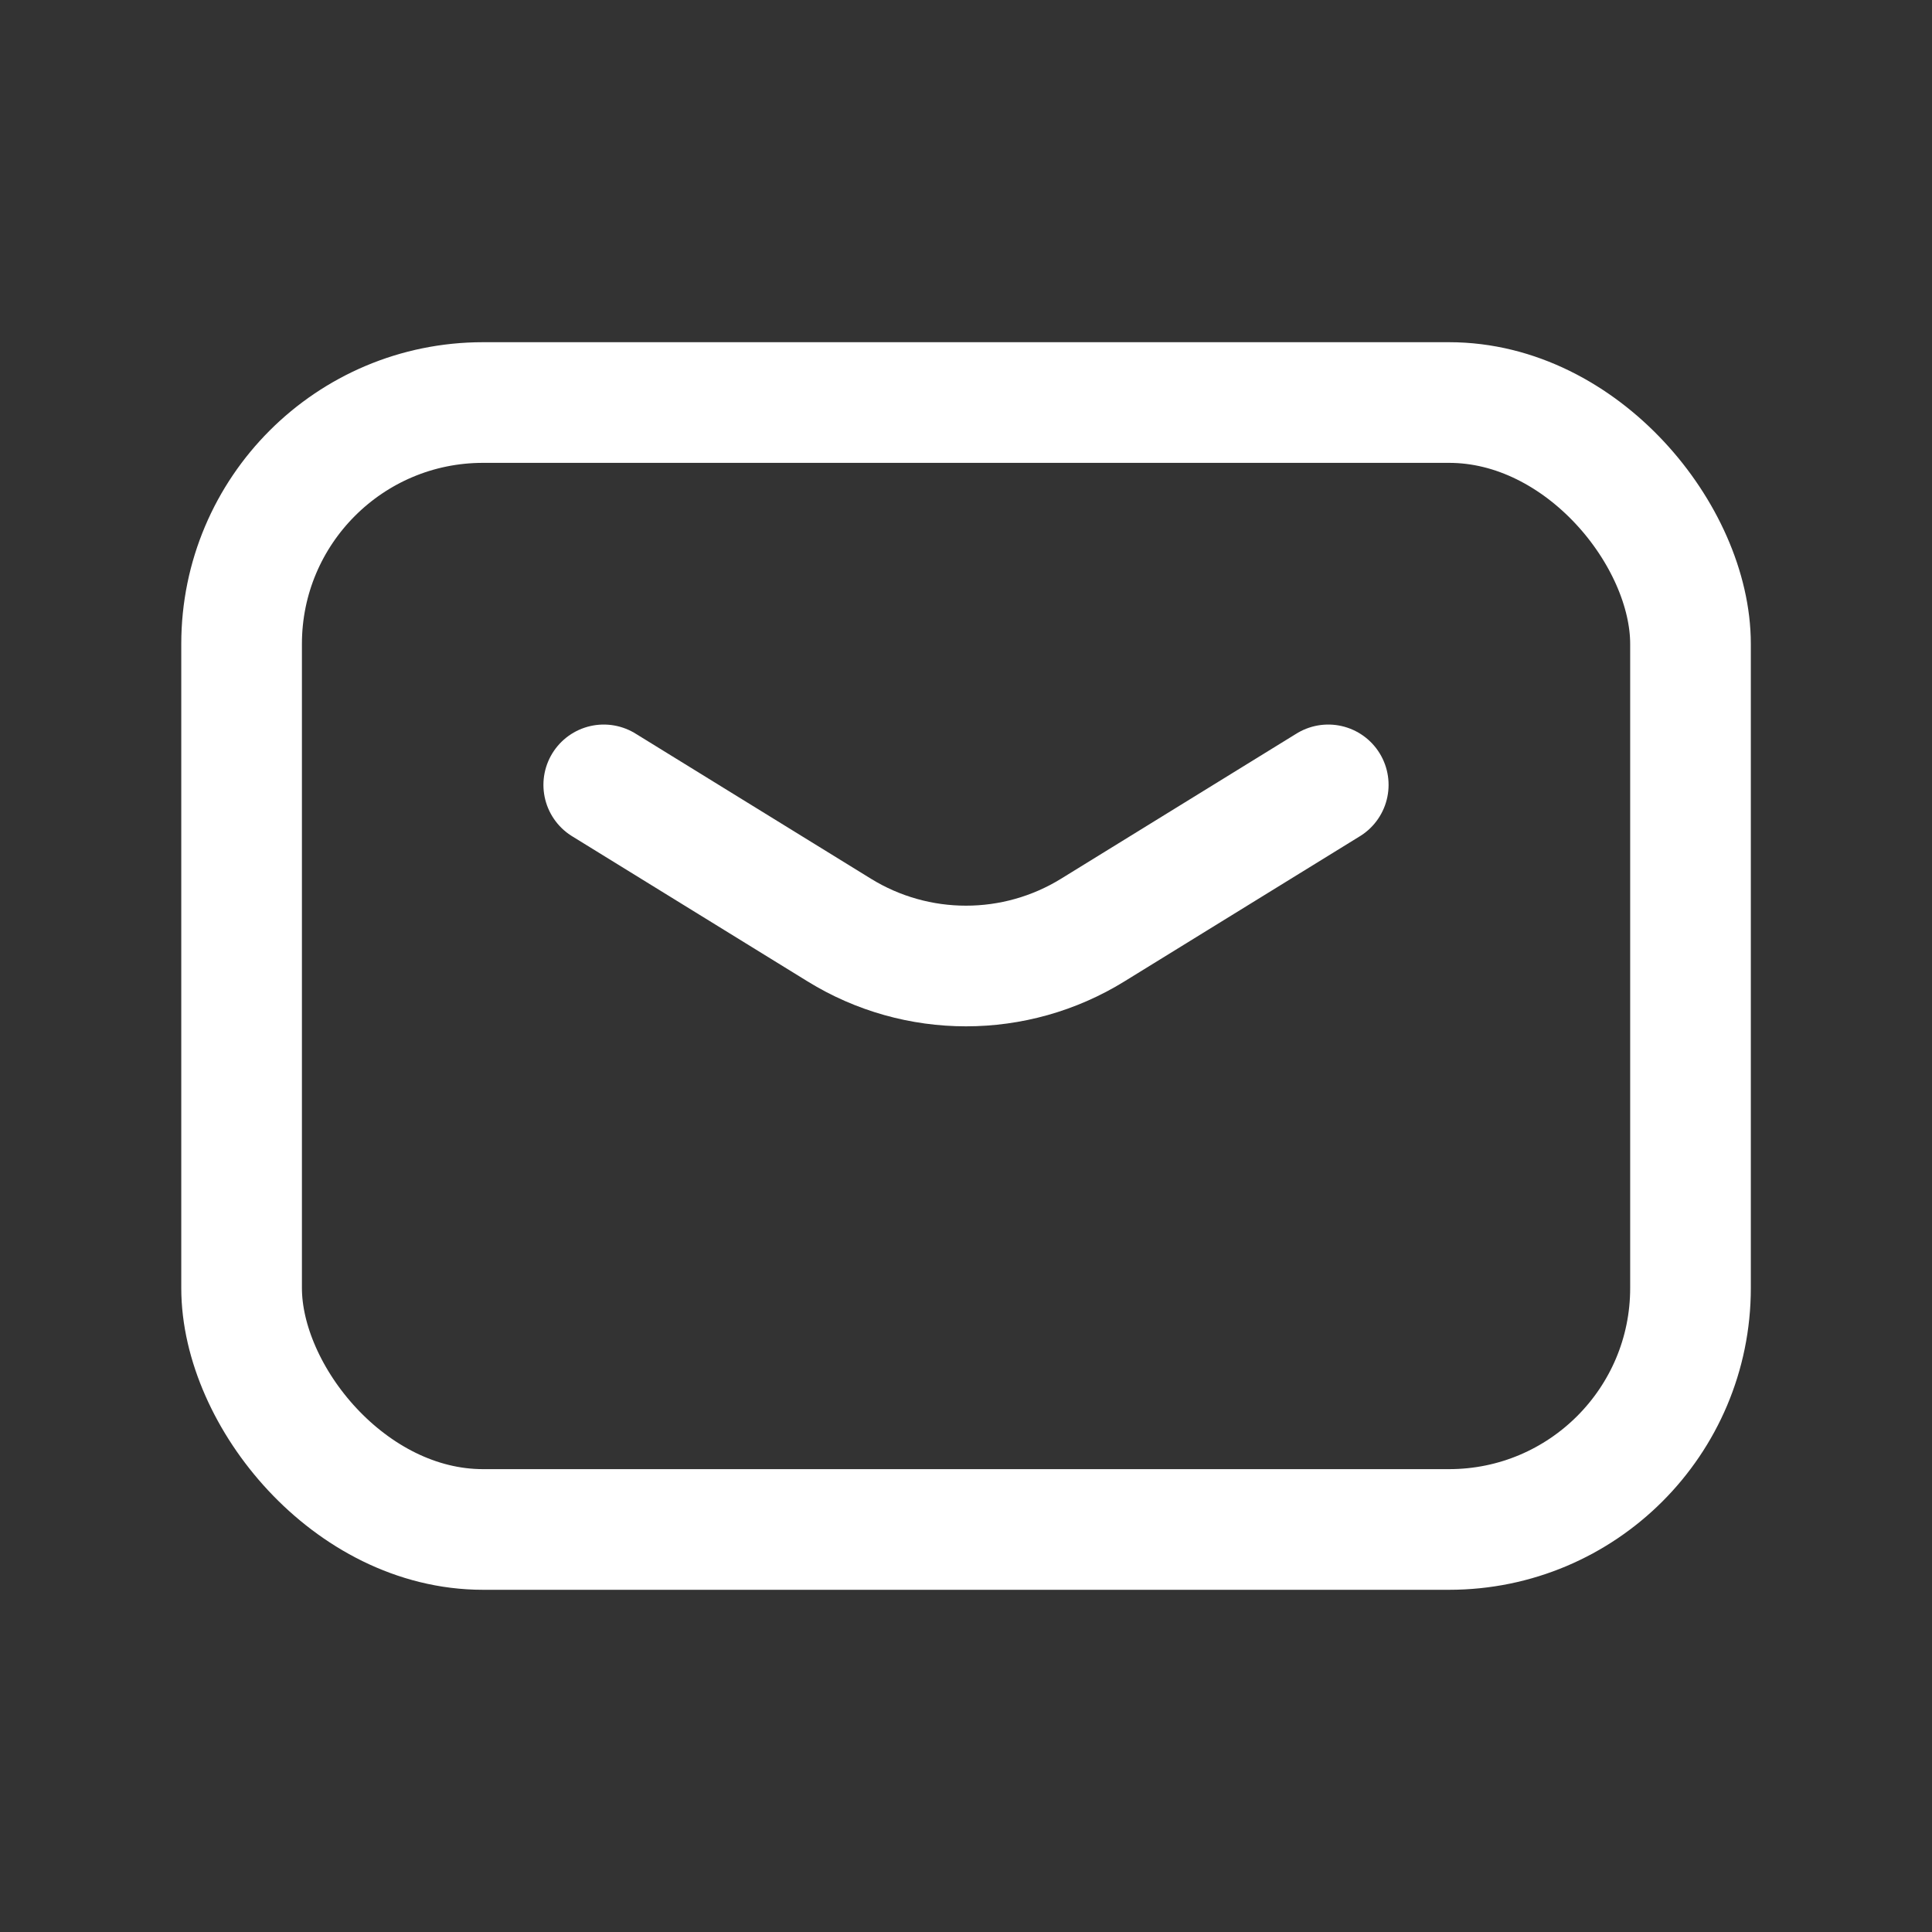 <svg width="20" height="20" viewBox="0 0 20 20" fill="none" xmlns="http://www.w3.org/2000/svg">
<rect x="0" y="0" width="20" height="20" fill="#333333" stroke="none"/>
<path d="M6.25 8.125L8.688 9.628C9.492 10.124 10.508 10.124 11.312 9.628L13.75 8.125" stroke="white" stroke-width="1.249" stroke-linecap="round" stroke-linejoin="round"/>
<rect x="2.501" y="4.167" width="14.999" height="11.666" rx="2.499" stroke="white" stroke-width="1.249" stroke-linecap="round" stroke-linejoin="round"/>
</svg>
